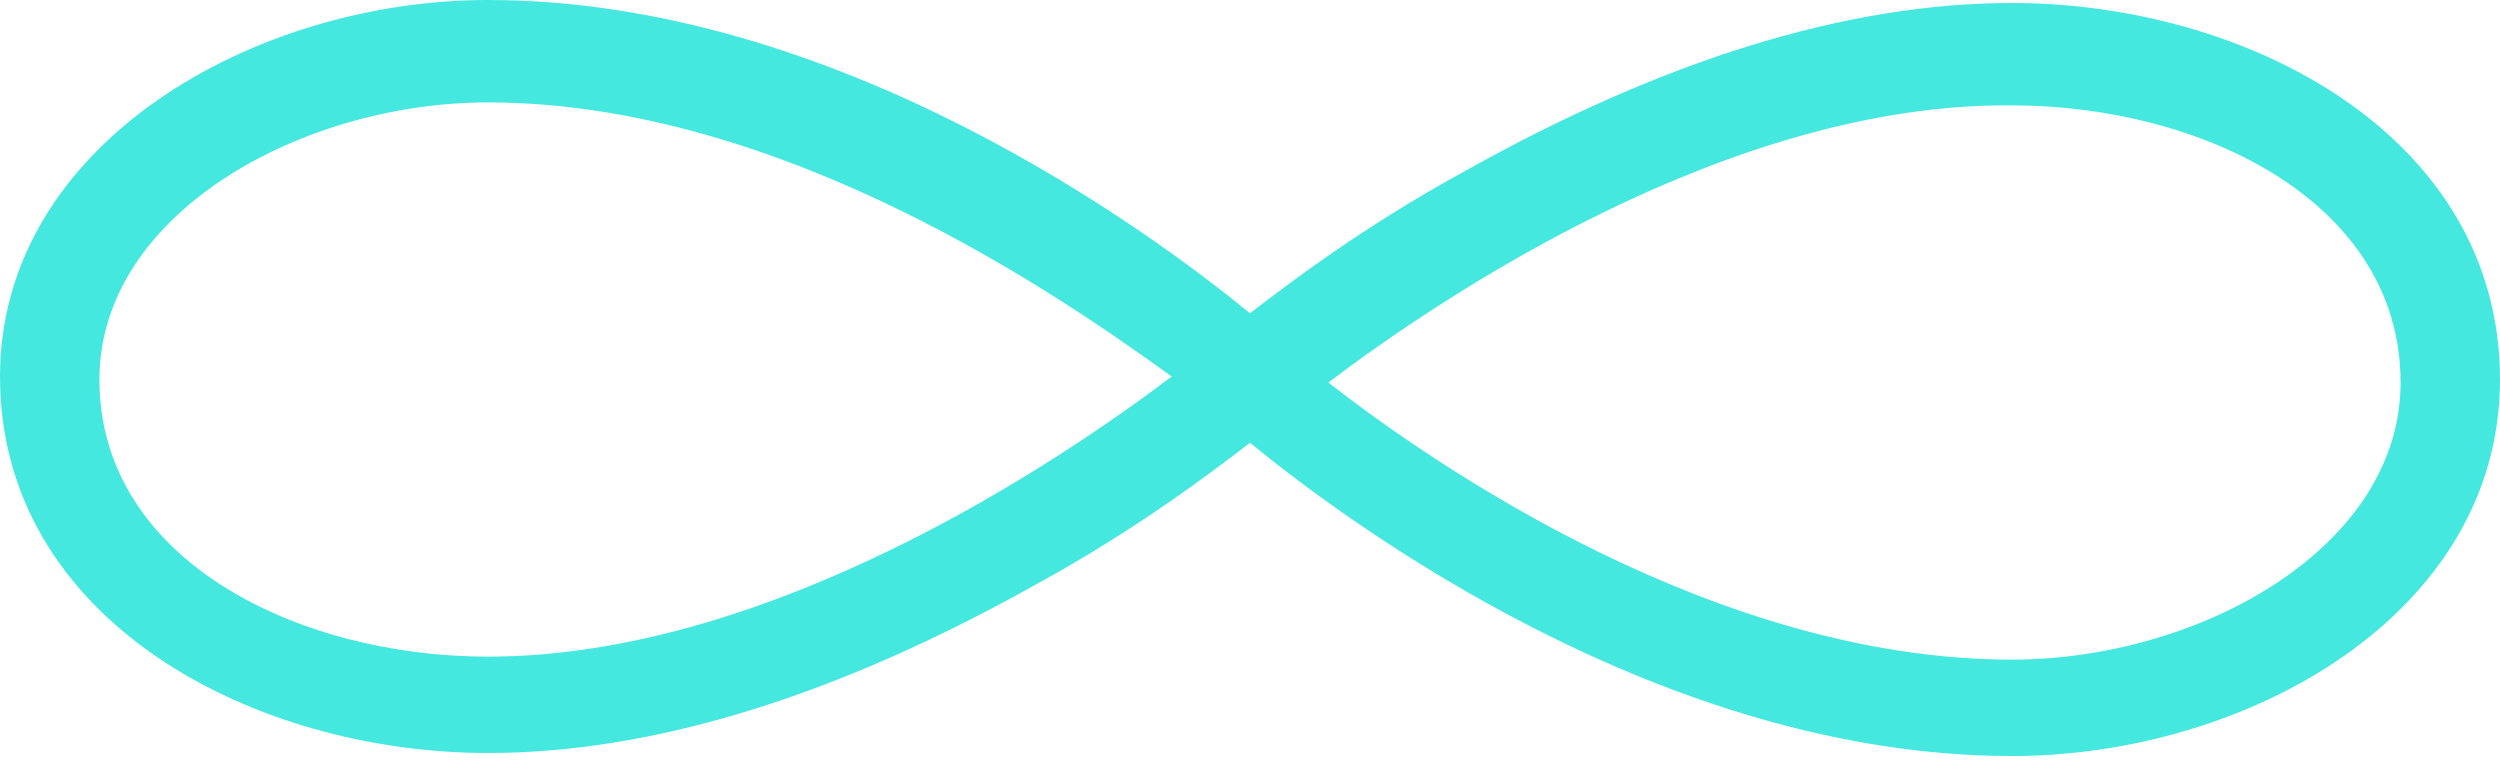 <svg xmlns="http://www.w3.org/2000/svg" width="61" height="19" viewBox="0 0 61 19">
    <g fill="none" fill-rule="evenodd">
        <g fill="#45E8DF" fill-rule="nonzero">
            <g>
                <path d="M49.094 18.447c-8.525 0-16.169-5.659-18.594-7.643-.955.735-2.793 2.13-5.218 3.454-4.85 2.72-9.334 4.115-13.376 4.115C6.173 18.373 0 15.14 0 9.187 0 3.527 6.173 0 11.906 0 20.431 0 28.075 5.659 30.5 7.643c.955-.735 2.793-2.131 5.218-3.454C40.568 1.47 45.052.073 49.094.073 54.827.073 61 3.307 61 9.26c0 5.733-6.173 9.187-11.906 9.187zM32.411 9.334c2.646 2.058 9.48 6.761 16.683 6.761 4.557 0 9.48-2.72 9.48-6.761 0-4.41-4.85-6.762-9.48-6.762C42.186 2.5 35.13 7.276 32.411 9.334zM11.906 2.499c-4.557 0-9.48 2.72-9.48 6.761 0 4.41 4.85 6.762 9.48 6.762 6.908 0 13.964-4.777 16.683-6.835-2.646-1.911-9.48-6.688-16.683-6.688z" transform="translate(-131 -1674) translate(131 1674)"/>
            </g>
        </g>
    </g>
</svg>
